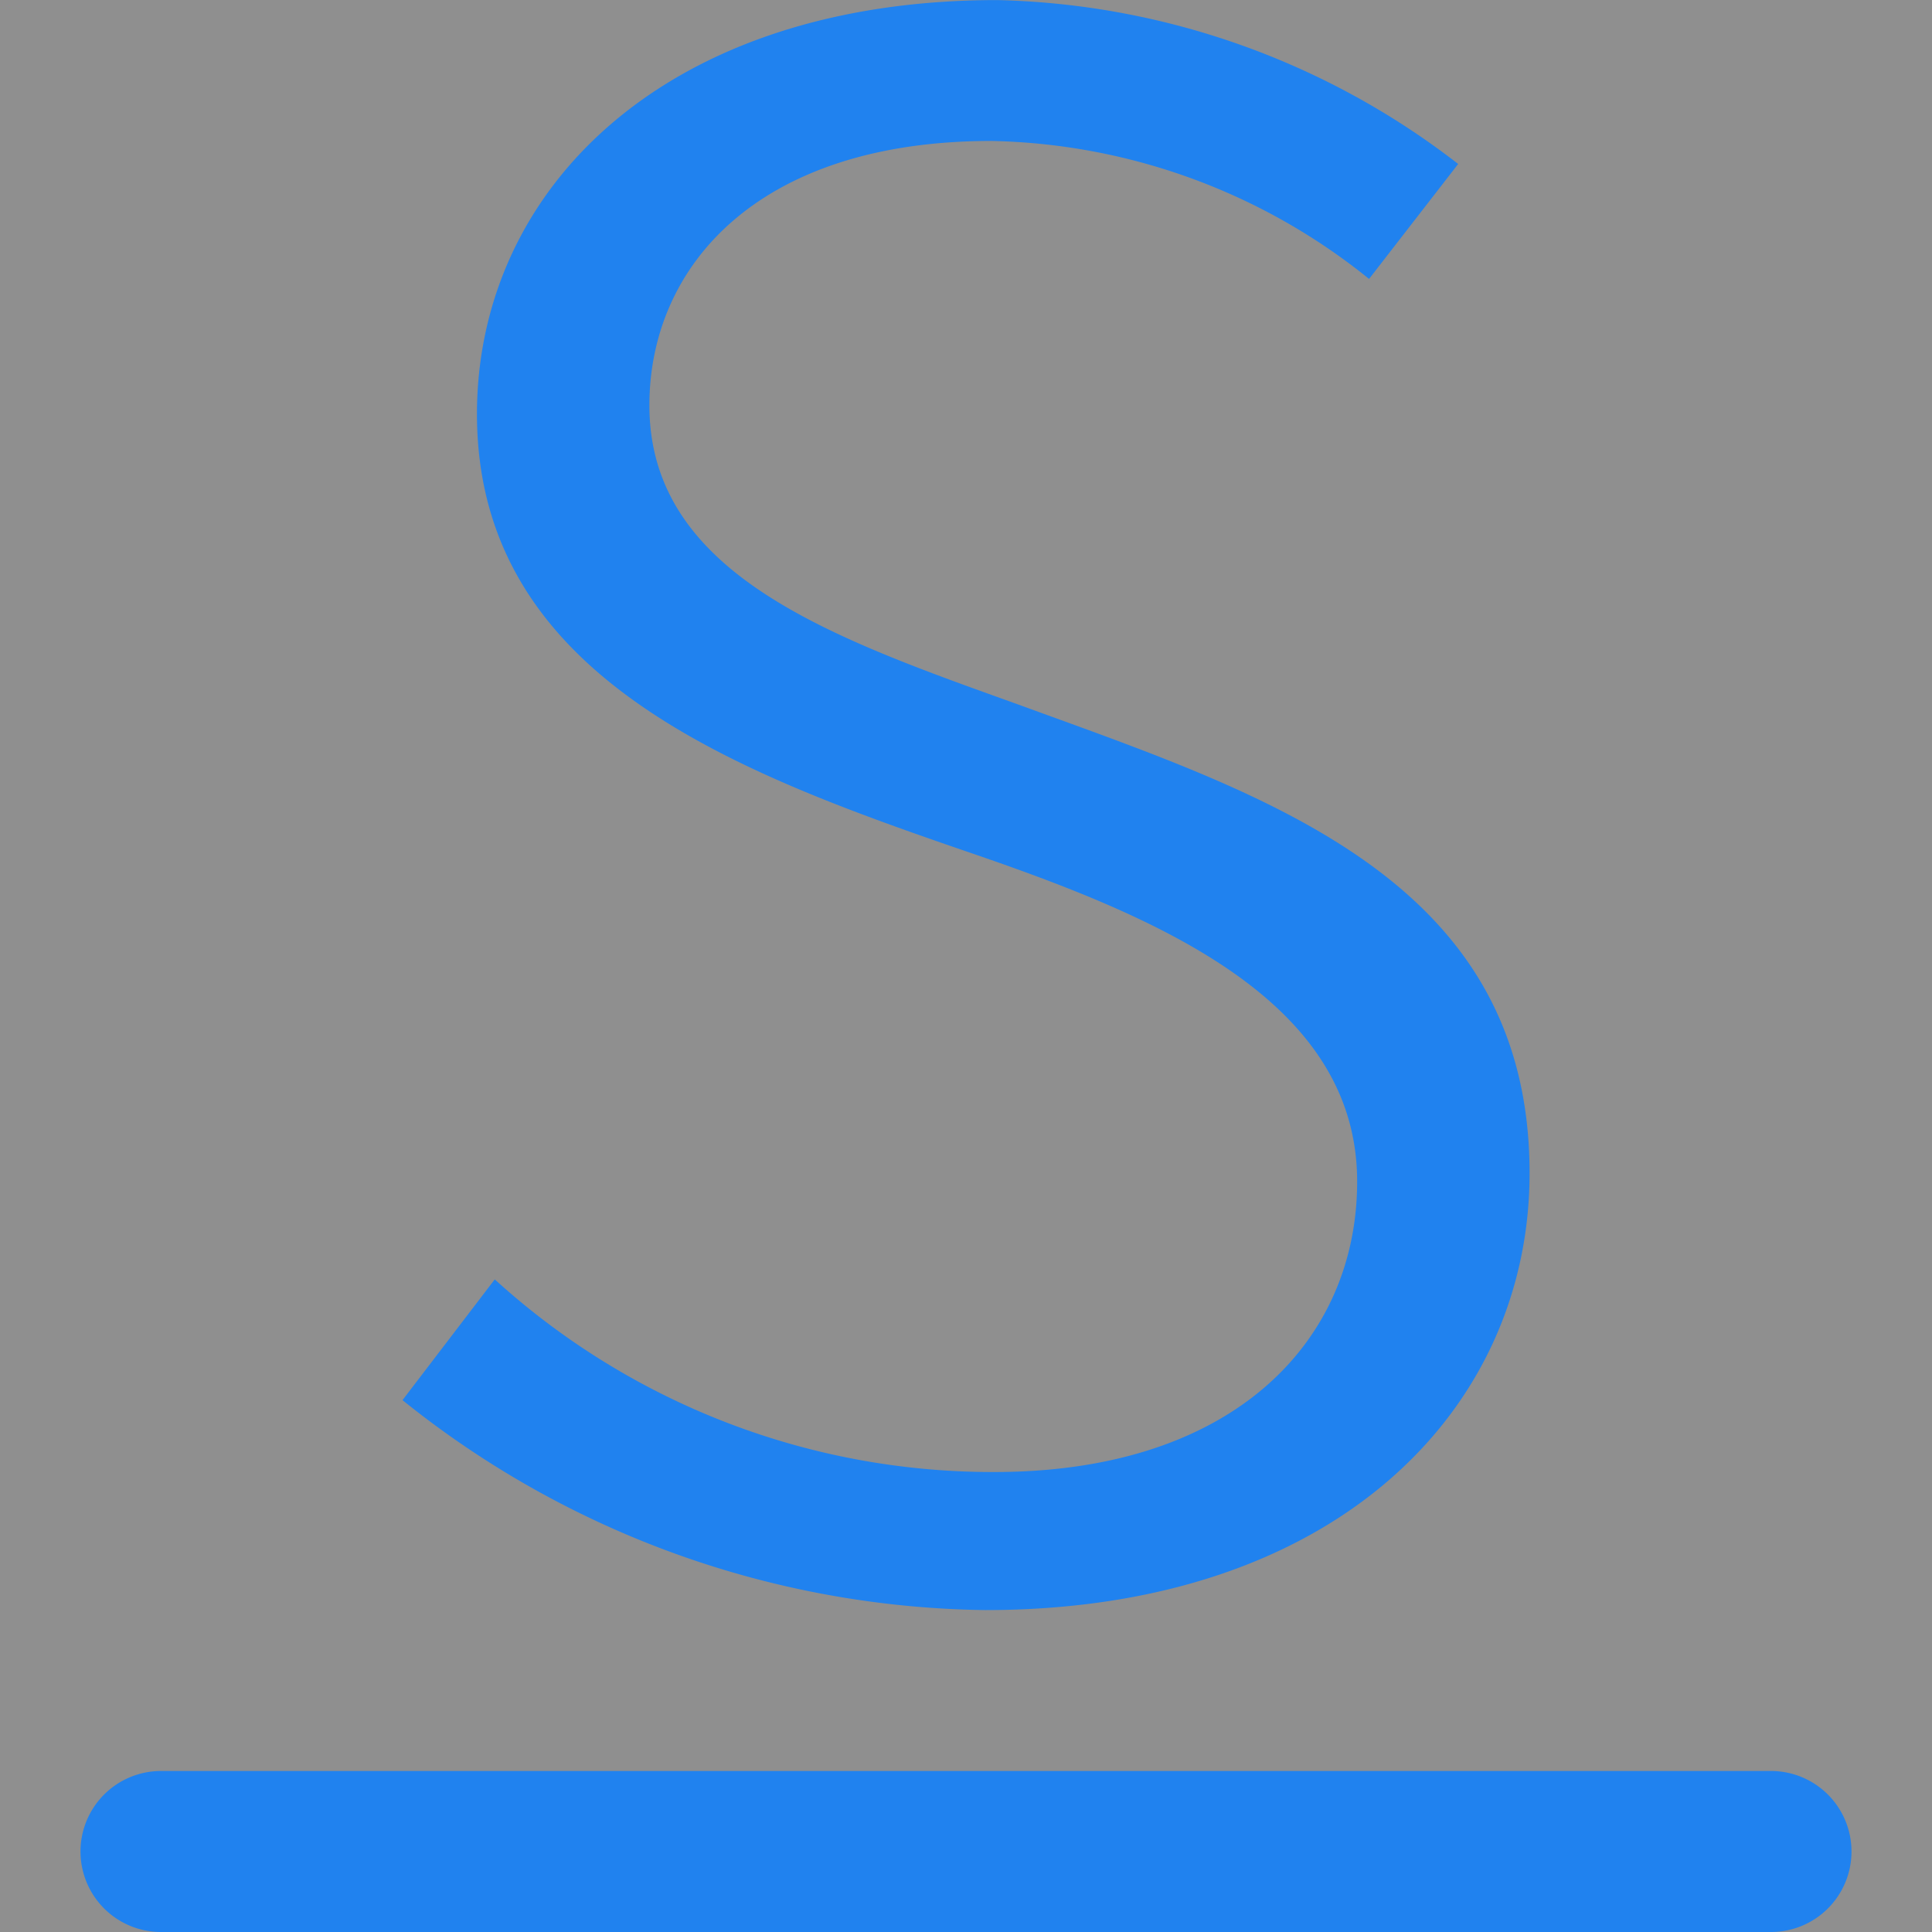 <svg xmlns="http://www.w3.org/2000/svg" width="24" height="24" viewBox="0 0 24 24">
    <rect x="0" y="0" width="24" height="24" fill="#333333" stroke="none"/>
    <g id="tab_on01" transform="translate(-1647 -119)">
        <path id="Rectangle_89" fill="#fff" d="M0 0H24V24H0z" data-name="Rectangle 89" opacity="0.45" transform="translate(1647 119)"/>
        <path id="Union_7" fill="#2082ef" d="M-5959 658a1 1 0 0 1-1-1 1 1 0 0 1 1-1h20a1 1 0 0 1 1 1 1 1 0 0 1-1 1zm3-6.607l1.146-1.5a9.185 9.185 0 0 0 6.206 2.393c2.992 0 4.507-1.644 4.507-3.608 0-2.25-2.476-3.285-4.766-4.071-2.918-1-6.168-2.178-6.168-5.464 0-2.785 2.328-5.142 6.463-5.142a9.7 9.7 0 0 1 5.726 2.036l-1.107 1.428a7.7 7.7 0 0 0-4.692-1.714c-2.918 0-4.248 1.571-4.248 3.285 0 2.107 2.29 2.893 4.58 3.715 3.029 1.107 6.354 2.142 6.354 5.822 0 2.927-2.4 5.428-6.76 5.428a11.775 11.775 0 0 1-7.241-2.608z" data-name="Union 7" transform="translate(7608 -515)"/>
    </g>
</svg>
